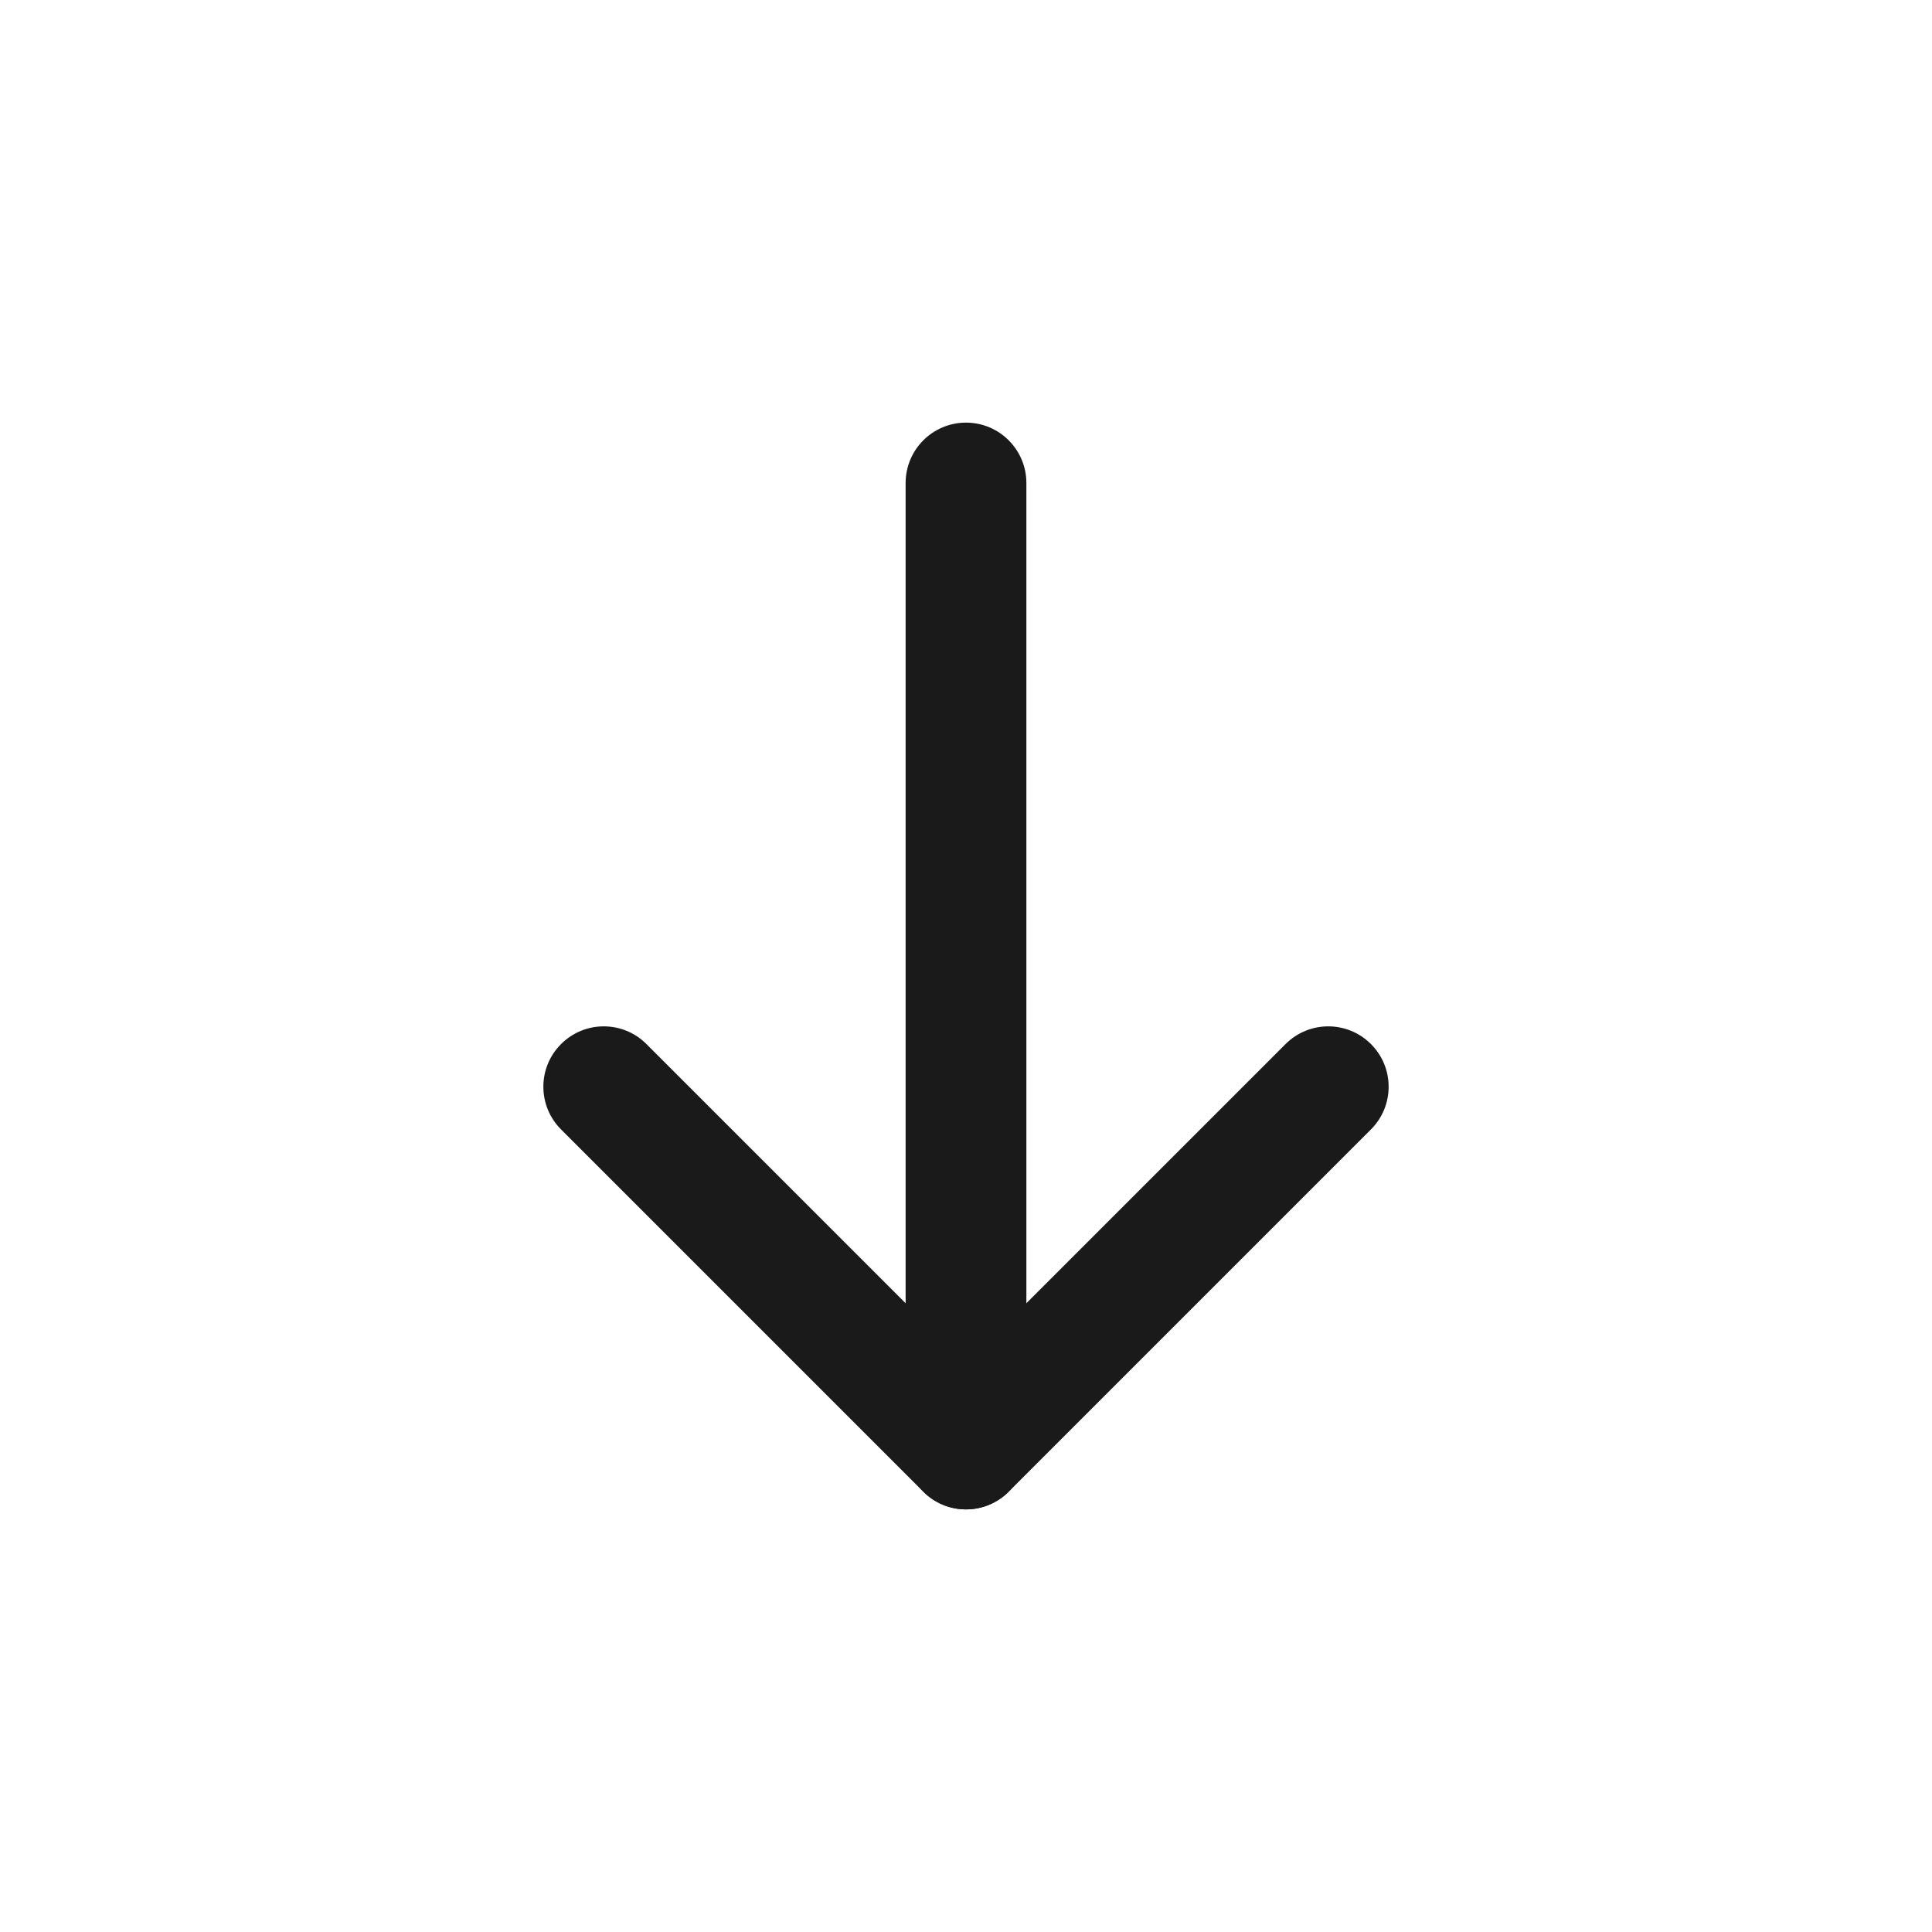 <?xml version="1.0" encoding="UTF-8"?>
<svg width="32px" height="32px" viewBox="0 0 32 32" version="1.1" xmlns="http://www.w3.org/2000/svg" xmlns:xlink="http://www.w3.org/1999/xlink">
    <!-- Generator: Sketch 60 (88103) - https://sketch.com -->
    <title>01 Fragments / Icons / 32px / Arrow-down / Dark </title>
    <desc>Created with Sketch.</desc>
    <g id="01-Fragments-/-Icons-/-32px-/-Arrow-down-/-Dark-" stroke="none" stroke-width="1" fill="none" fill-rule="evenodd">
        <g id="arrow-down" transform="translate(9, 7)" fill="#1A1A1A">
            <path d="M6,1 C6,0.448 6.448,0 7,0 C7.552,0 8,0.448 8,1 L8,17 C8,17.552 7.552,18 7,18 C6.448,18 6,17.552 6,17 L6,1 Z" id="Shape"></path>
            <path d="M12.293,10.293 C12.683,9.902 13.317,9.902 13.707,10.293 C14.098,10.683 14.098,11.317 13.707,11.707 L7.707,17.707 C7.317,18.098 6.683,18.098 6.293,17.707 L0.293,11.707 C-0.098,11.317 -0.098,10.683 0.293,10.293 C0.683,9.902 1.317,9.902 1.707,10.293 L7,15.586 L12.293,10.293 Z" id="Shape"></path>
        </g>
    </g>
</svg>